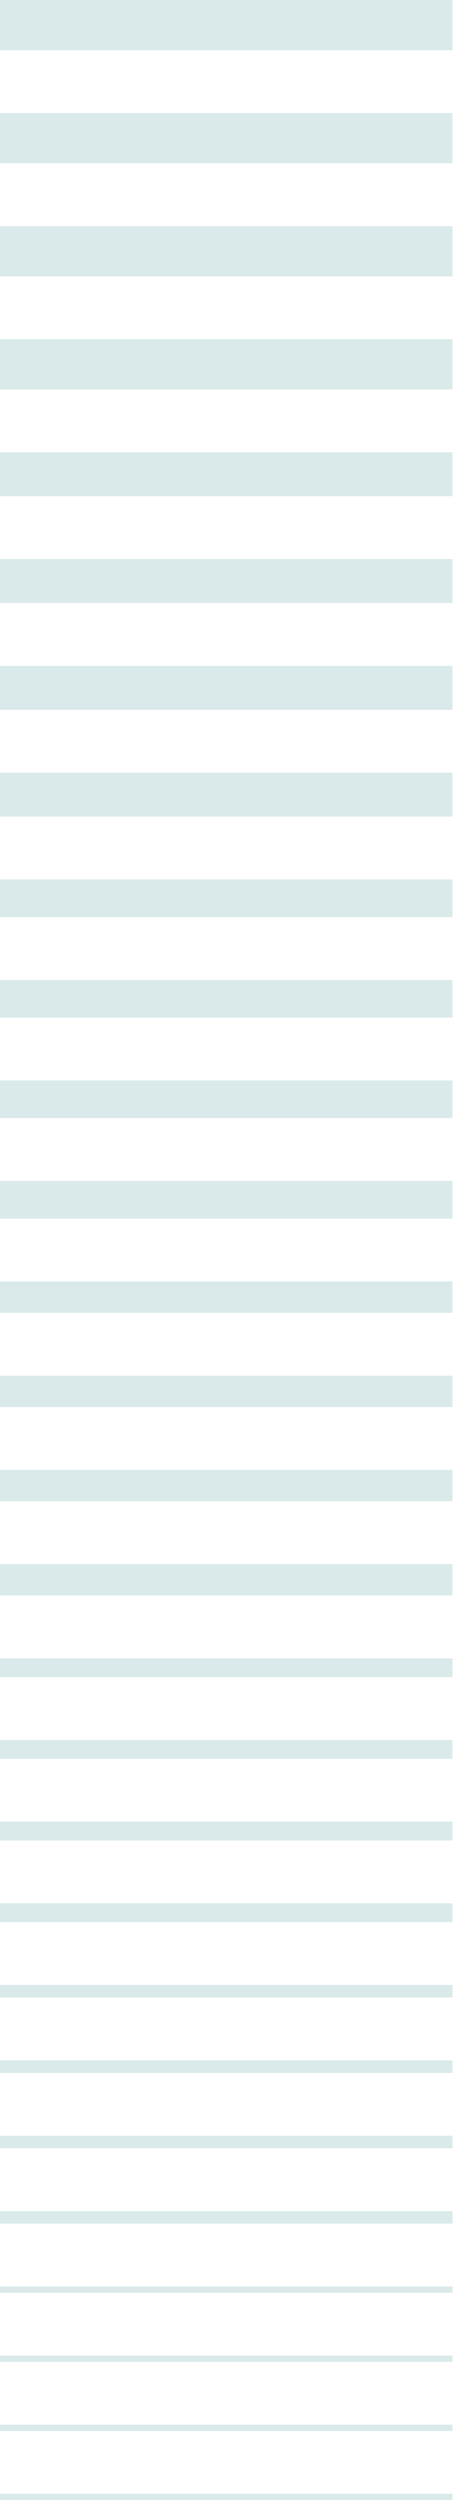 <svg width="44" height="241" viewBox="0 0 44 241" fill="none" xmlns="http://www.w3.org/2000/svg">
<rect width="294.659" height="0.606" transform="matrix(-1 8.74228e-08 8.74228e-08 1 43.66 220.412)" fill="#DAEAEA"/>
<rect width="294.659" height="0.606" transform="matrix(-1 8.74228e-08 8.74228e-08 1 43.66 227.073)" fill="#DAEAEA"/>
<rect width="294.659" height="0.606" transform="matrix(-1 8.74228e-08 8.74228e-08 1 43.66 233.733)" fill="#DAEAEA"/>
<rect width="294.659" height="0.606" transform="matrix(-1 8.74228e-08 8.74228e-08 1 43.66 240.394)" fill="#DAEAEA"/>
<rect width="294.659" height="1.211" transform="matrix(-1 8.74228e-08 8.74228e-08 1 43.66 205.879)" fill="#DAEAEA"/>
<rect width="294.659" height="1.211" transform="matrix(-1 8.74228e-08 8.74228e-08 1 43.66 213.145)" fill="#DAEAEA"/>
<rect width="294.659" height="1.211" transform="matrix(-1 8.74228e-08 8.74228e-08 1 43.66 198.612)" fill="#DAEAEA"/>
<rect width="294.659" height="1.211" transform="matrix(-1 8.74228e-08 8.74228e-08 1 43.66 191.346)" fill="#DAEAEA"/>
<rect width="294.659" height="1.817" transform="matrix(-1 8.74228e-08 8.74228e-08 1 43.66 183.475)" fill="#DAEAEA"/>
<rect width="294.659" height="1.817" transform="matrix(-1 8.74228e-08 8.74228e-08 1 43.66 175.603)" fill="#DAEAEA"/>
<rect width="294.659" height="1.817" transform="matrix(-1 8.74228e-08 8.74228e-08 1 43.66 167.731)" fill="#DAEAEA"/>
<rect width="294.659" height="1.817" transform="matrix(-1 8.74228e-08 8.74228e-08 1 43.66 159.86)" fill="#DAEAEA"/>
<rect width="294.659" height="3.028" transform="matrix(-1 8.74228e-08 8.74228e-08 1 43.66 150.775)" fill="#DAEAEA"/>
<rect width="294.659" height="3.028" transform="matrix(-1 8.74228e-08 8.74228e-08 1 43.66 141.693)" fill="#DAEAEA"/>
<rect width="294.659" height="3.028" transform="matrix(-1 8.74228e-08 8.74228e-08 1 43.66 132.61)" fill="#DAEAEA"/>
<rect width="294.659" height="3.028" transform="matrix(-1 8.74228e-08 8.74228e-08 1 43.66 123.527)" fill="#DAEAEA"/>
<rect width="294.659" height="3.633" transform="matrix(-1 8.74228e-08 8.74228e-08 1 43.66 113.839)" fill="#DAEAEA"/>
<rect width="294.659" height="3.633" transform="matrix(-1 8.74228e-08 8.74228e-08 1 43.66 104.151)" fill="#DAEAEA"/>
<rect width="294.659" height="3.633" transform="matrix(-1 8.74228e-08 8.74228e-08 1 43.66 94.462)" fill="#DAEAEA"/>
<rect width="294.659" height="3.633" transform="matrix(-1 8.74228e-08 8.74228e-08 1 43.66 84.774)" fill="#DAEAEA"/>
<rect width="294.659" height="4.239" transform="matrix(-1 8.74228e-08 8.74228e-08 1 43.66 74.481)" fill="#DAEAEA"/>
<rect width="294.659" height="4.239" transform="matrix(-1 8.74228e-08 8.74228e-08 1 43.66 64.187)" fill="#DAEAEA"/>
<rect width="294.659" height="4.239" transform="matrix(-1 8.74228e-08 8.74228e-08 1 43.66 53.894)" fill="#DAEAEA"/>
<rect width="294.659" height="4.239" transform="matrix(-1 8.74228e-08 8.74228e-08 1 43.66 43.599)" fill="#DAEAEA"/>
<rect width="294.659" height="4.844" transform="matrix(-1 8.74228e-08 8.74228e-08 1 43.66 32.699)" fill="#DAEAEA"/>
<rect width="294.659" height="4.844" transform="matrix(-1 8.74228e-08 8.74228e-08 1 43.66 21.799)" fill="#DAEAEA"/>
<rect width="294.659" height="4.844" transform="matrix(-1 8.74228e-08 8.74228e-08 1 43.66 10.899)" fill="#DAEAEA"/>
<rect width="294.659" height="4.844" transform="matrix(-1 8.74228e-08 8.74228e-08 1 43.66 -6.10352e-05)" fill="#DAEAEA"/>
</svg>

